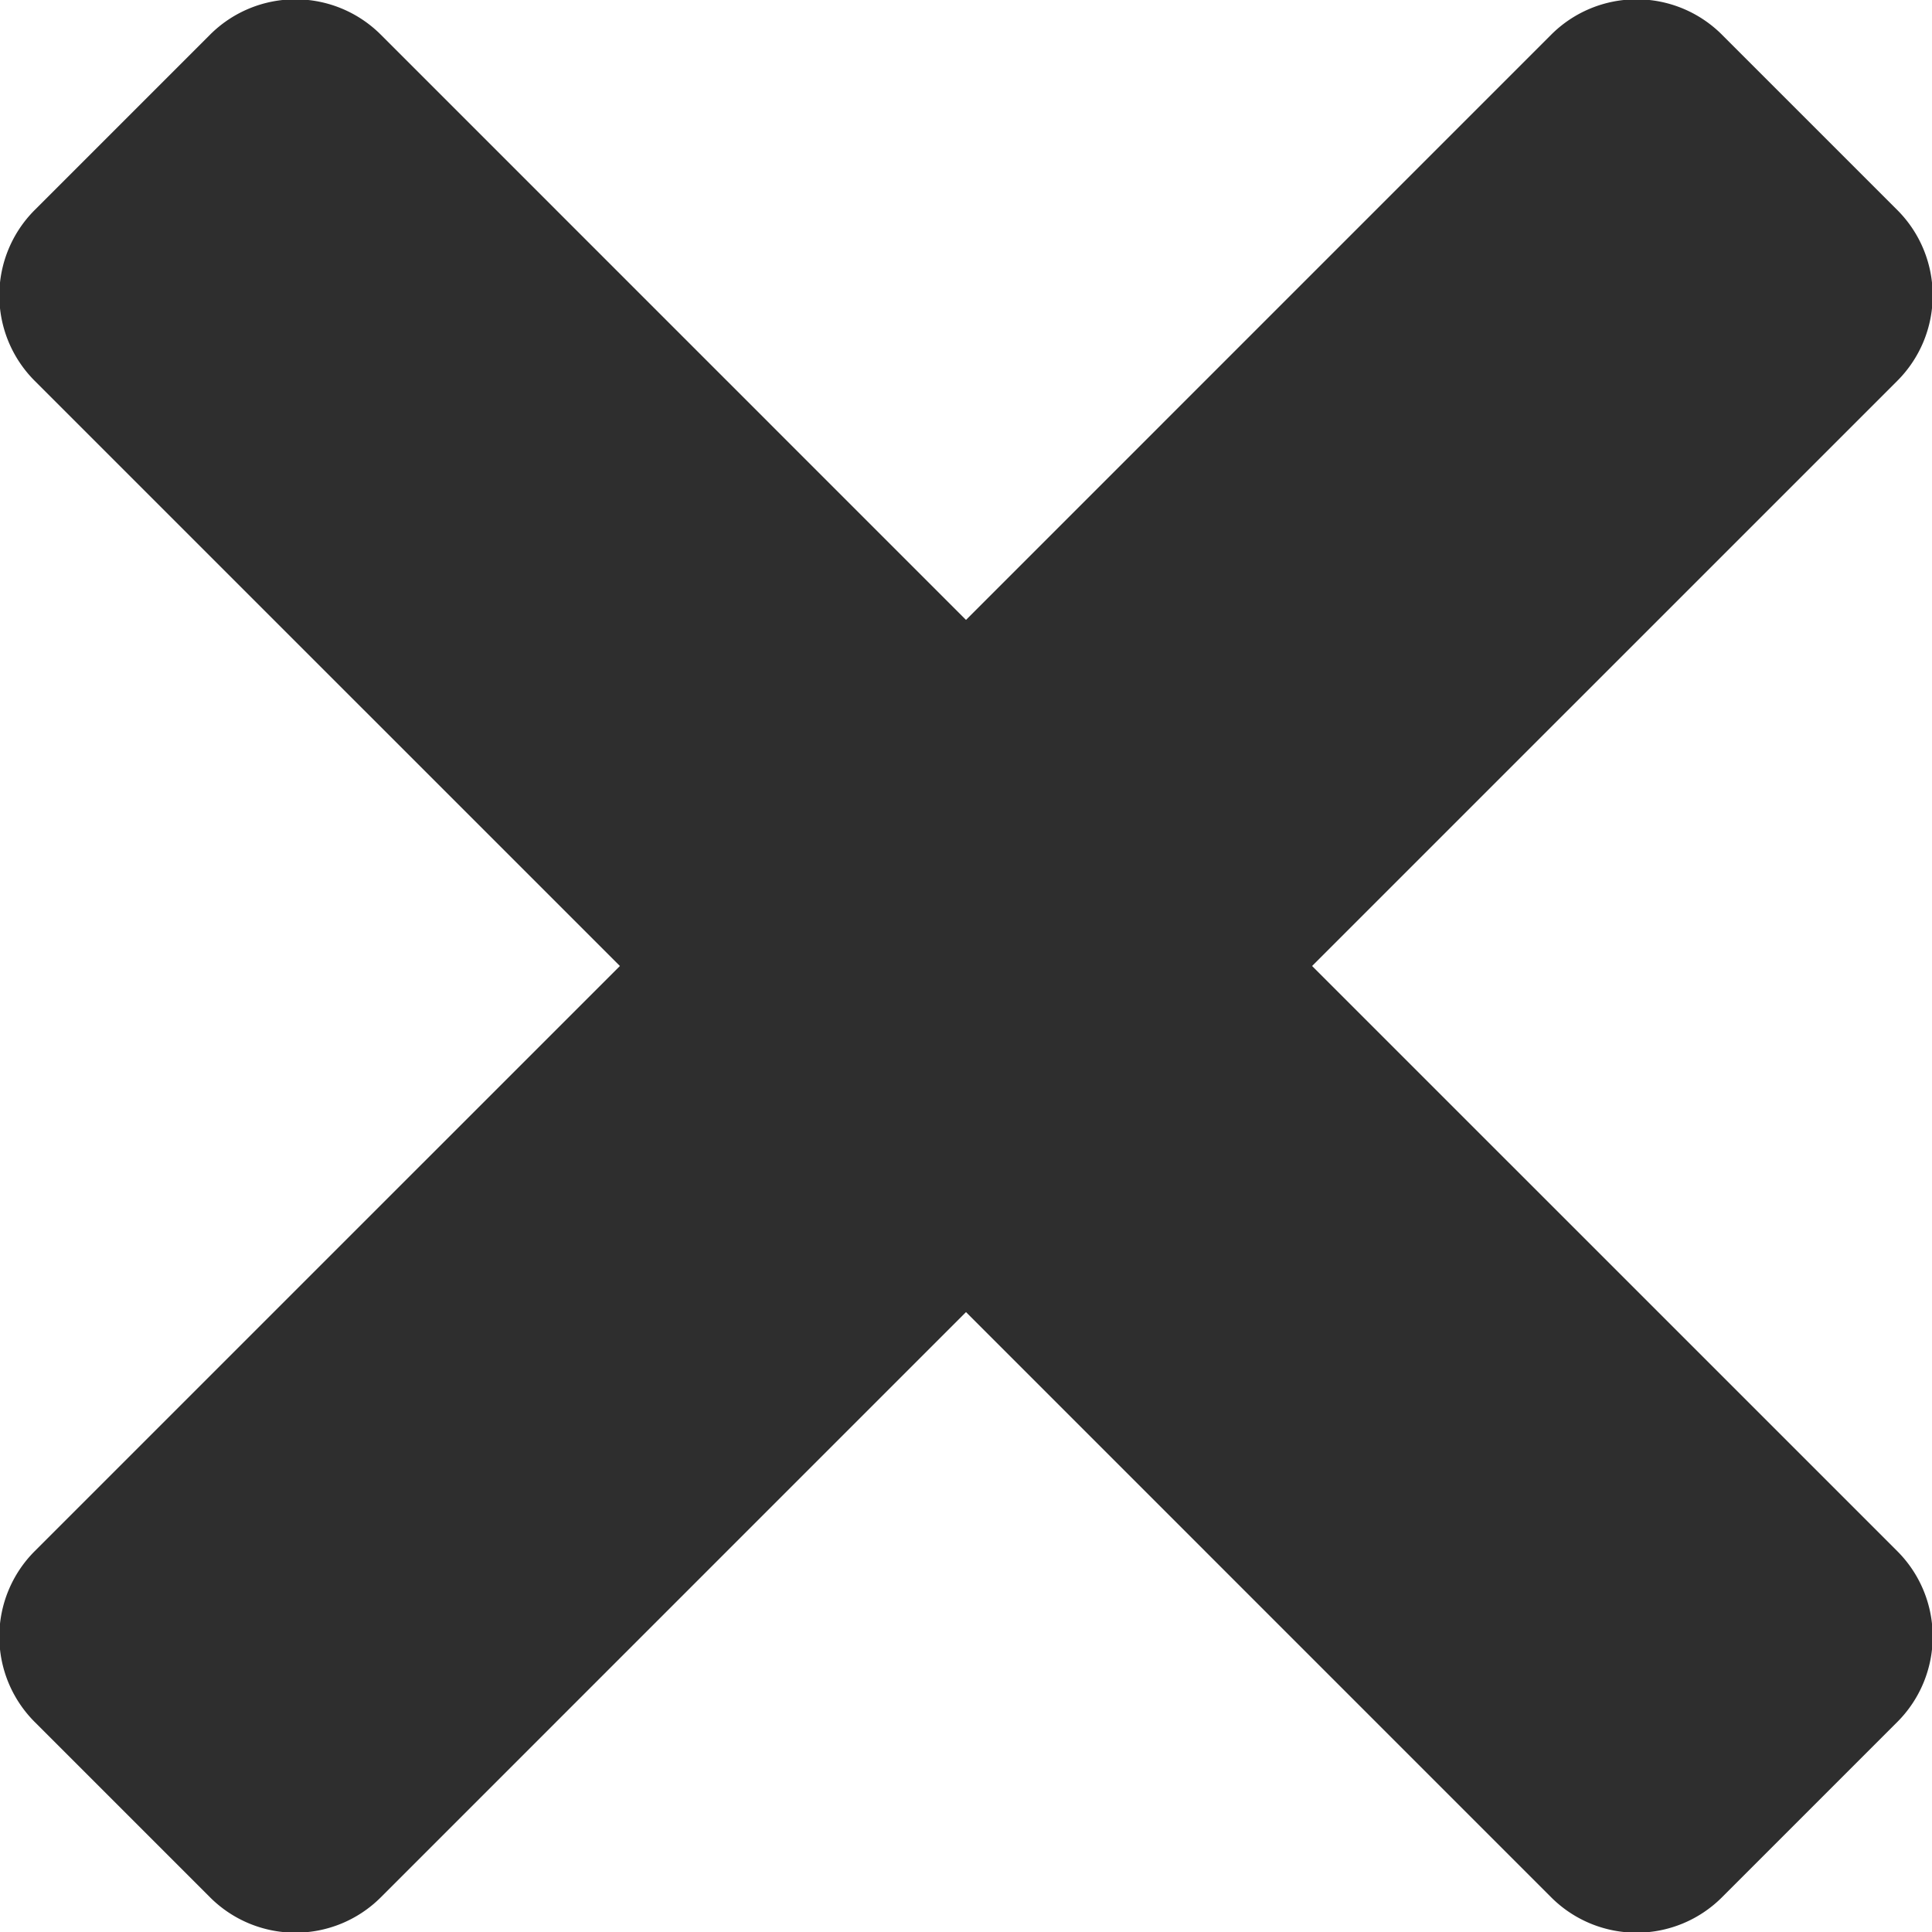 <?xml version="1.0" encoding="UTF-8"?><svg xmlns="http://www.w3.org/2000/svg" width="64" height="64" viewBox="0 0 64 64"><title>close</title><path fill="#2E2E2E" fill-rule="evenodd" d="M57.042 1.15l5.809 5.808a4 4 0 0 1 0 5.657L43.465 32l19.386 19.385a4 4 0 0 1 0 5.657l-5.809 5.809a4 4 0 0 1-5.657 0L32 43.465 12.615 62.851a4 4 0 0 1-5.657 0l-5.809-5.809a4 4 0 0 1 0-5.657L20.535 32 1.149 12.615a4 4 0 0 1 0-5.657l5.809-5.809a4 4 0 0 1 5.657 0L32 20.535 51.385 1.149a4 4 0 0 1 5.657 0z"/></svg>